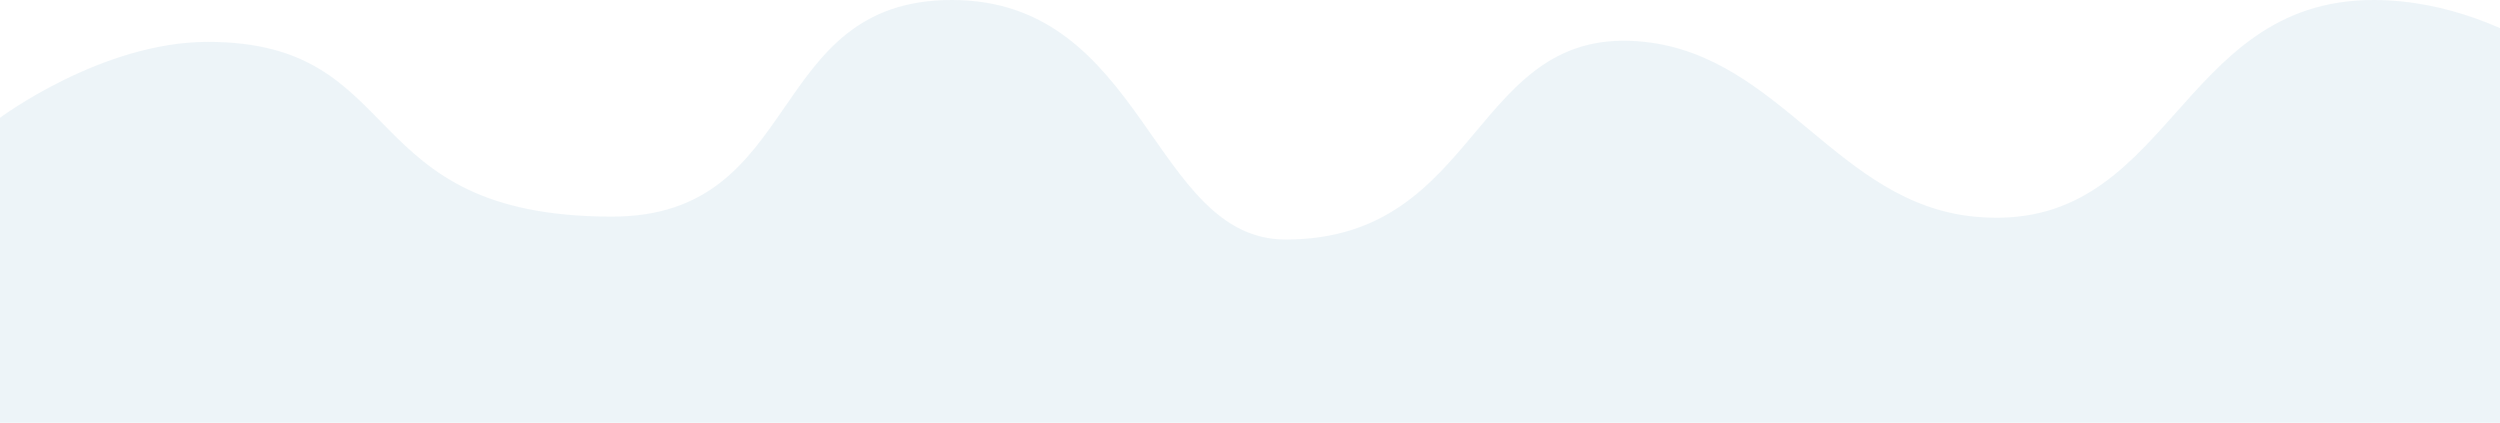 <svg width="1910" height="323" viewBox="0 0 1910 323" fill="none" xmlns="http://www.w3.org/2000/svg">
<path d="M158.728 31.999C77.715 31.999 0 90 0 90V323H2011V90C2011 90 1925.16 0.243 1813.75 0C1661.89 -0.33 1658.83 180.322 1508.25 165.5C1404.09 155.247 1360.51 43.322 1256.54 31.999C1124.07 17.571 1133.01 182.999 982.255 182.999C879.886 182.999 874.665 0.001 727.228 0C583.801 -0 614.989 165.5 467.551 165.5C268.938 165.5 313.472 31.999 158.728 31.999Z" fill="#DDEAF3" fill-opacity="0.5"/>
</svg>
